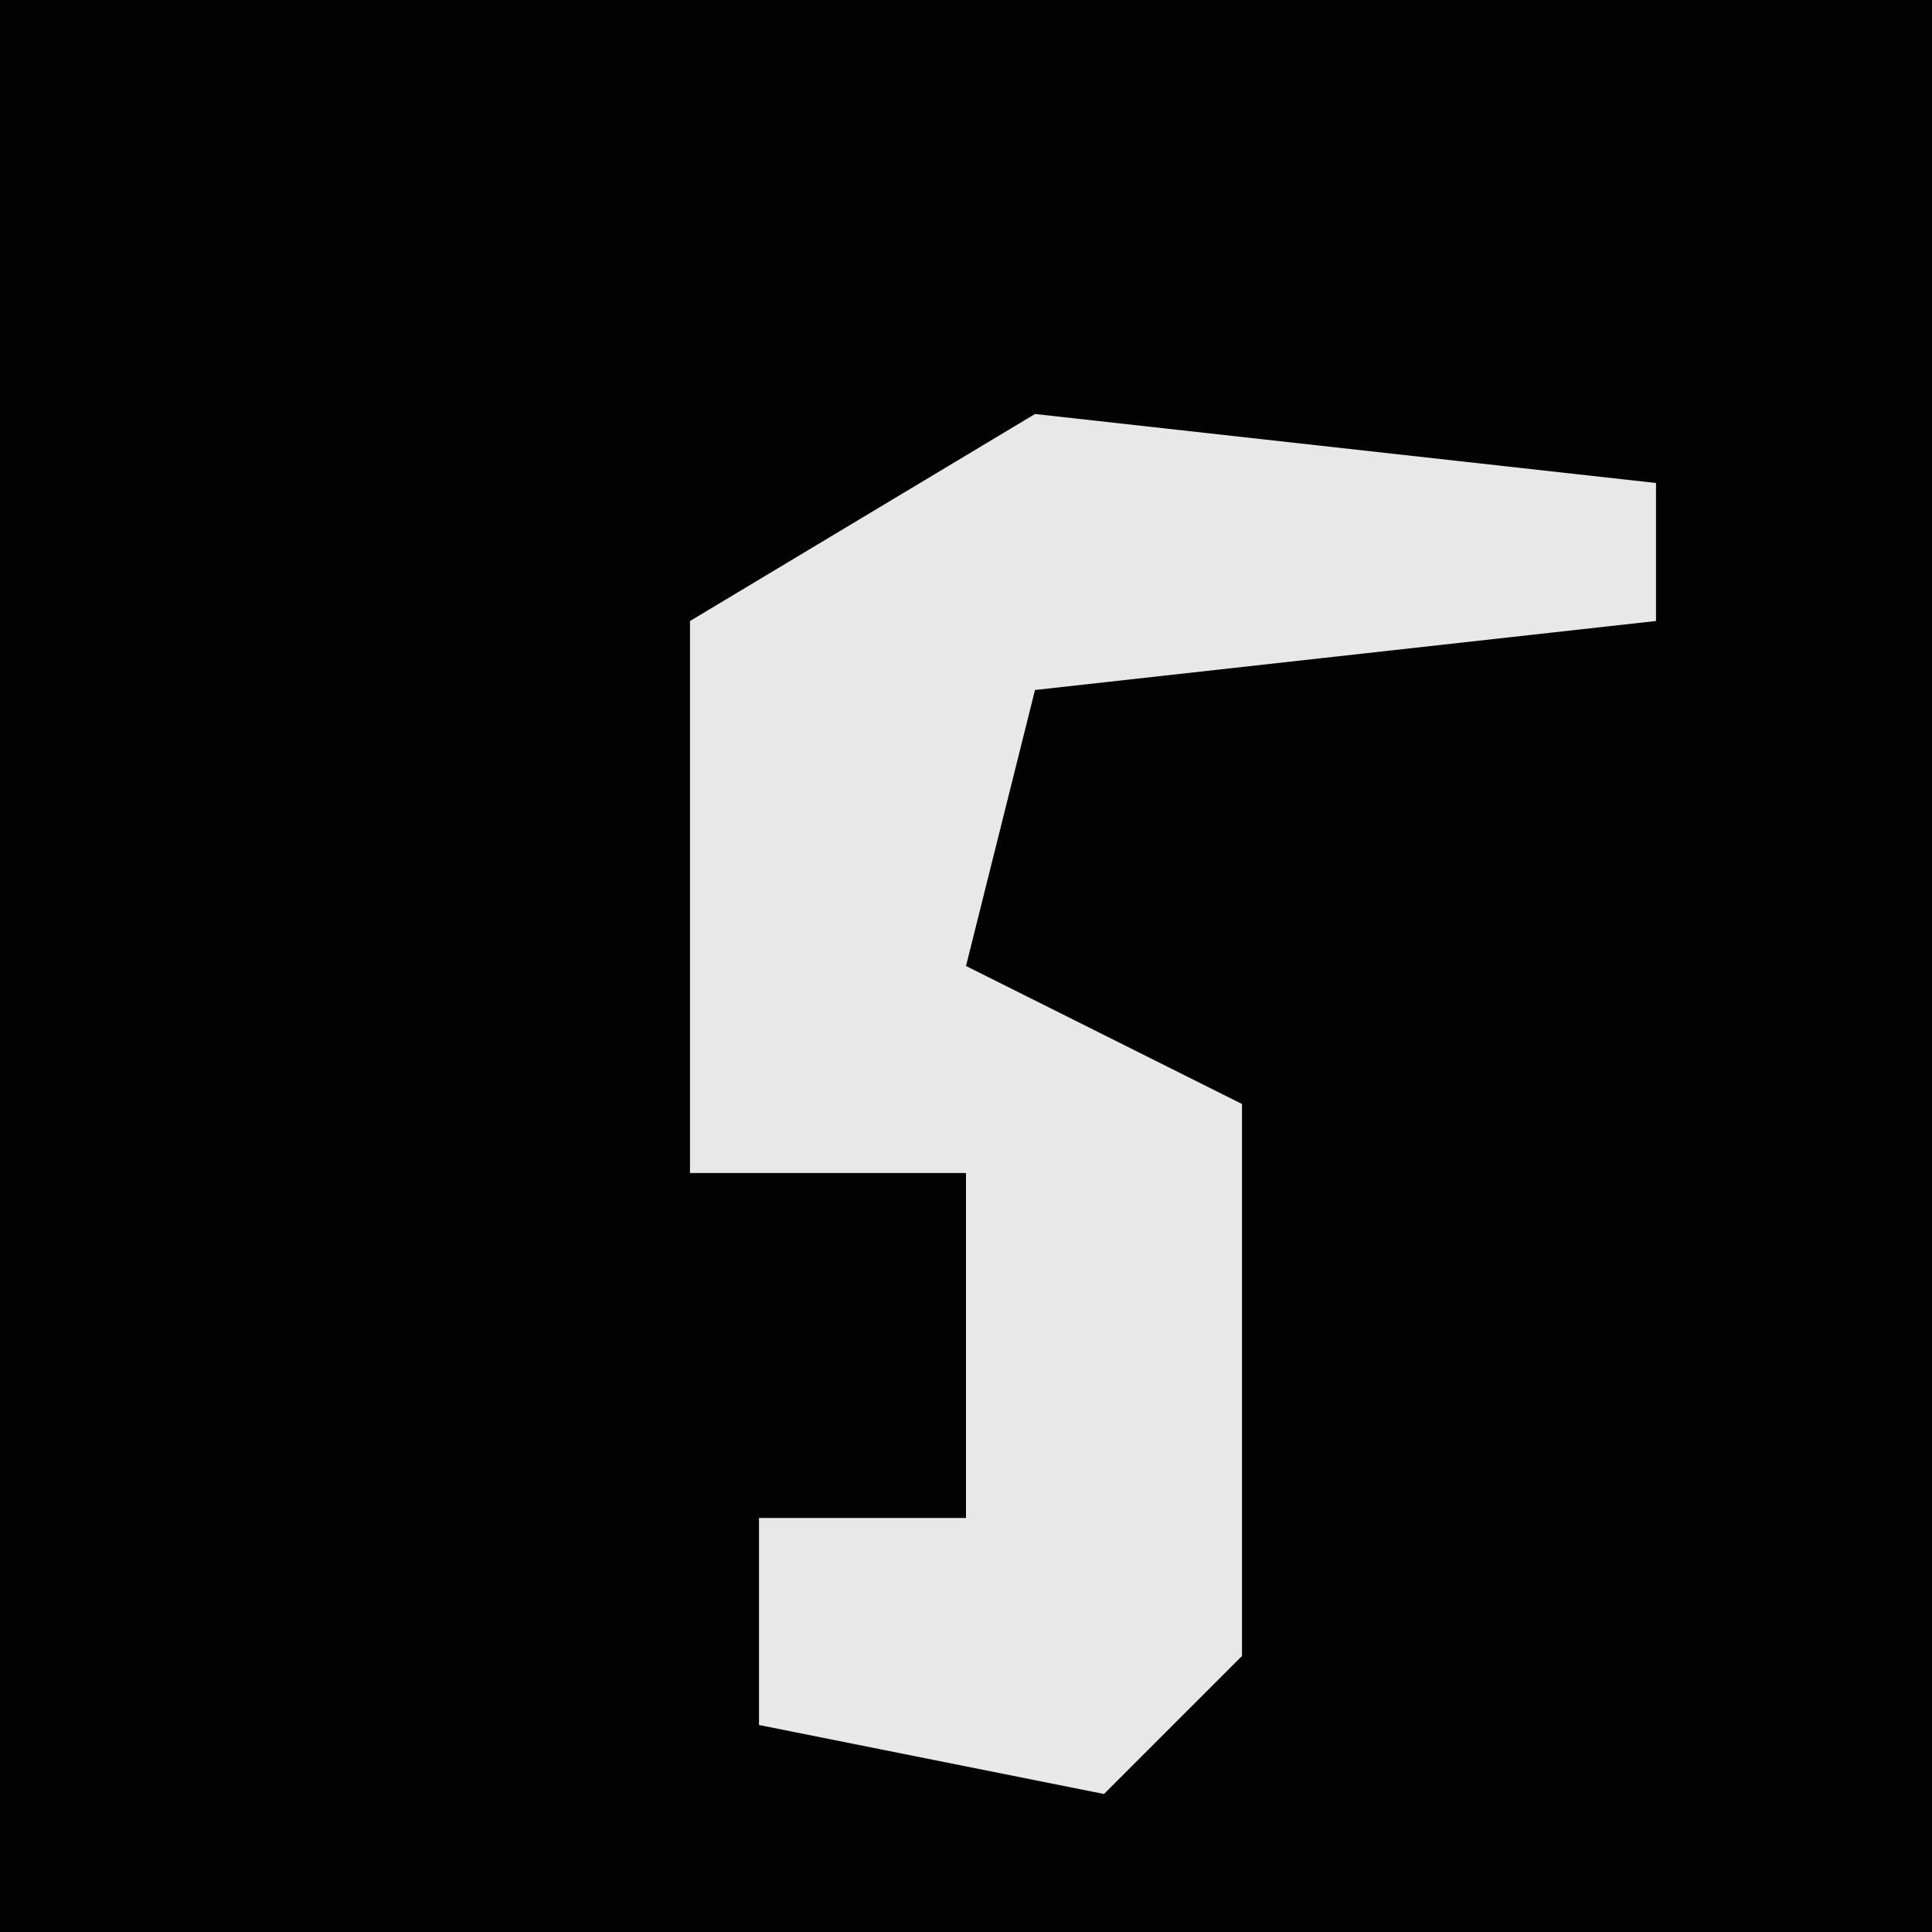 <?xml version="1.0" encoding="UTF-8"?>
<svg version="1.1" xmlns="http://www.w3.org/2000/svg" width="28" height="28">
<path d="M0,0 L28,0 L28,28 L0,28 Z " fill="#020202" transform="translate(0,0)"/>
<path d="M0,0 L9,1 L9,3 L0,4 L-1,8 L3,10 L3,18 L1,20 L-4,19 L-4,16 L-1,16 L-1,11 L-5,11 L-5,3 Z " fill="#E8E8E8" transform="translate(15,6)"/>
</svg>
